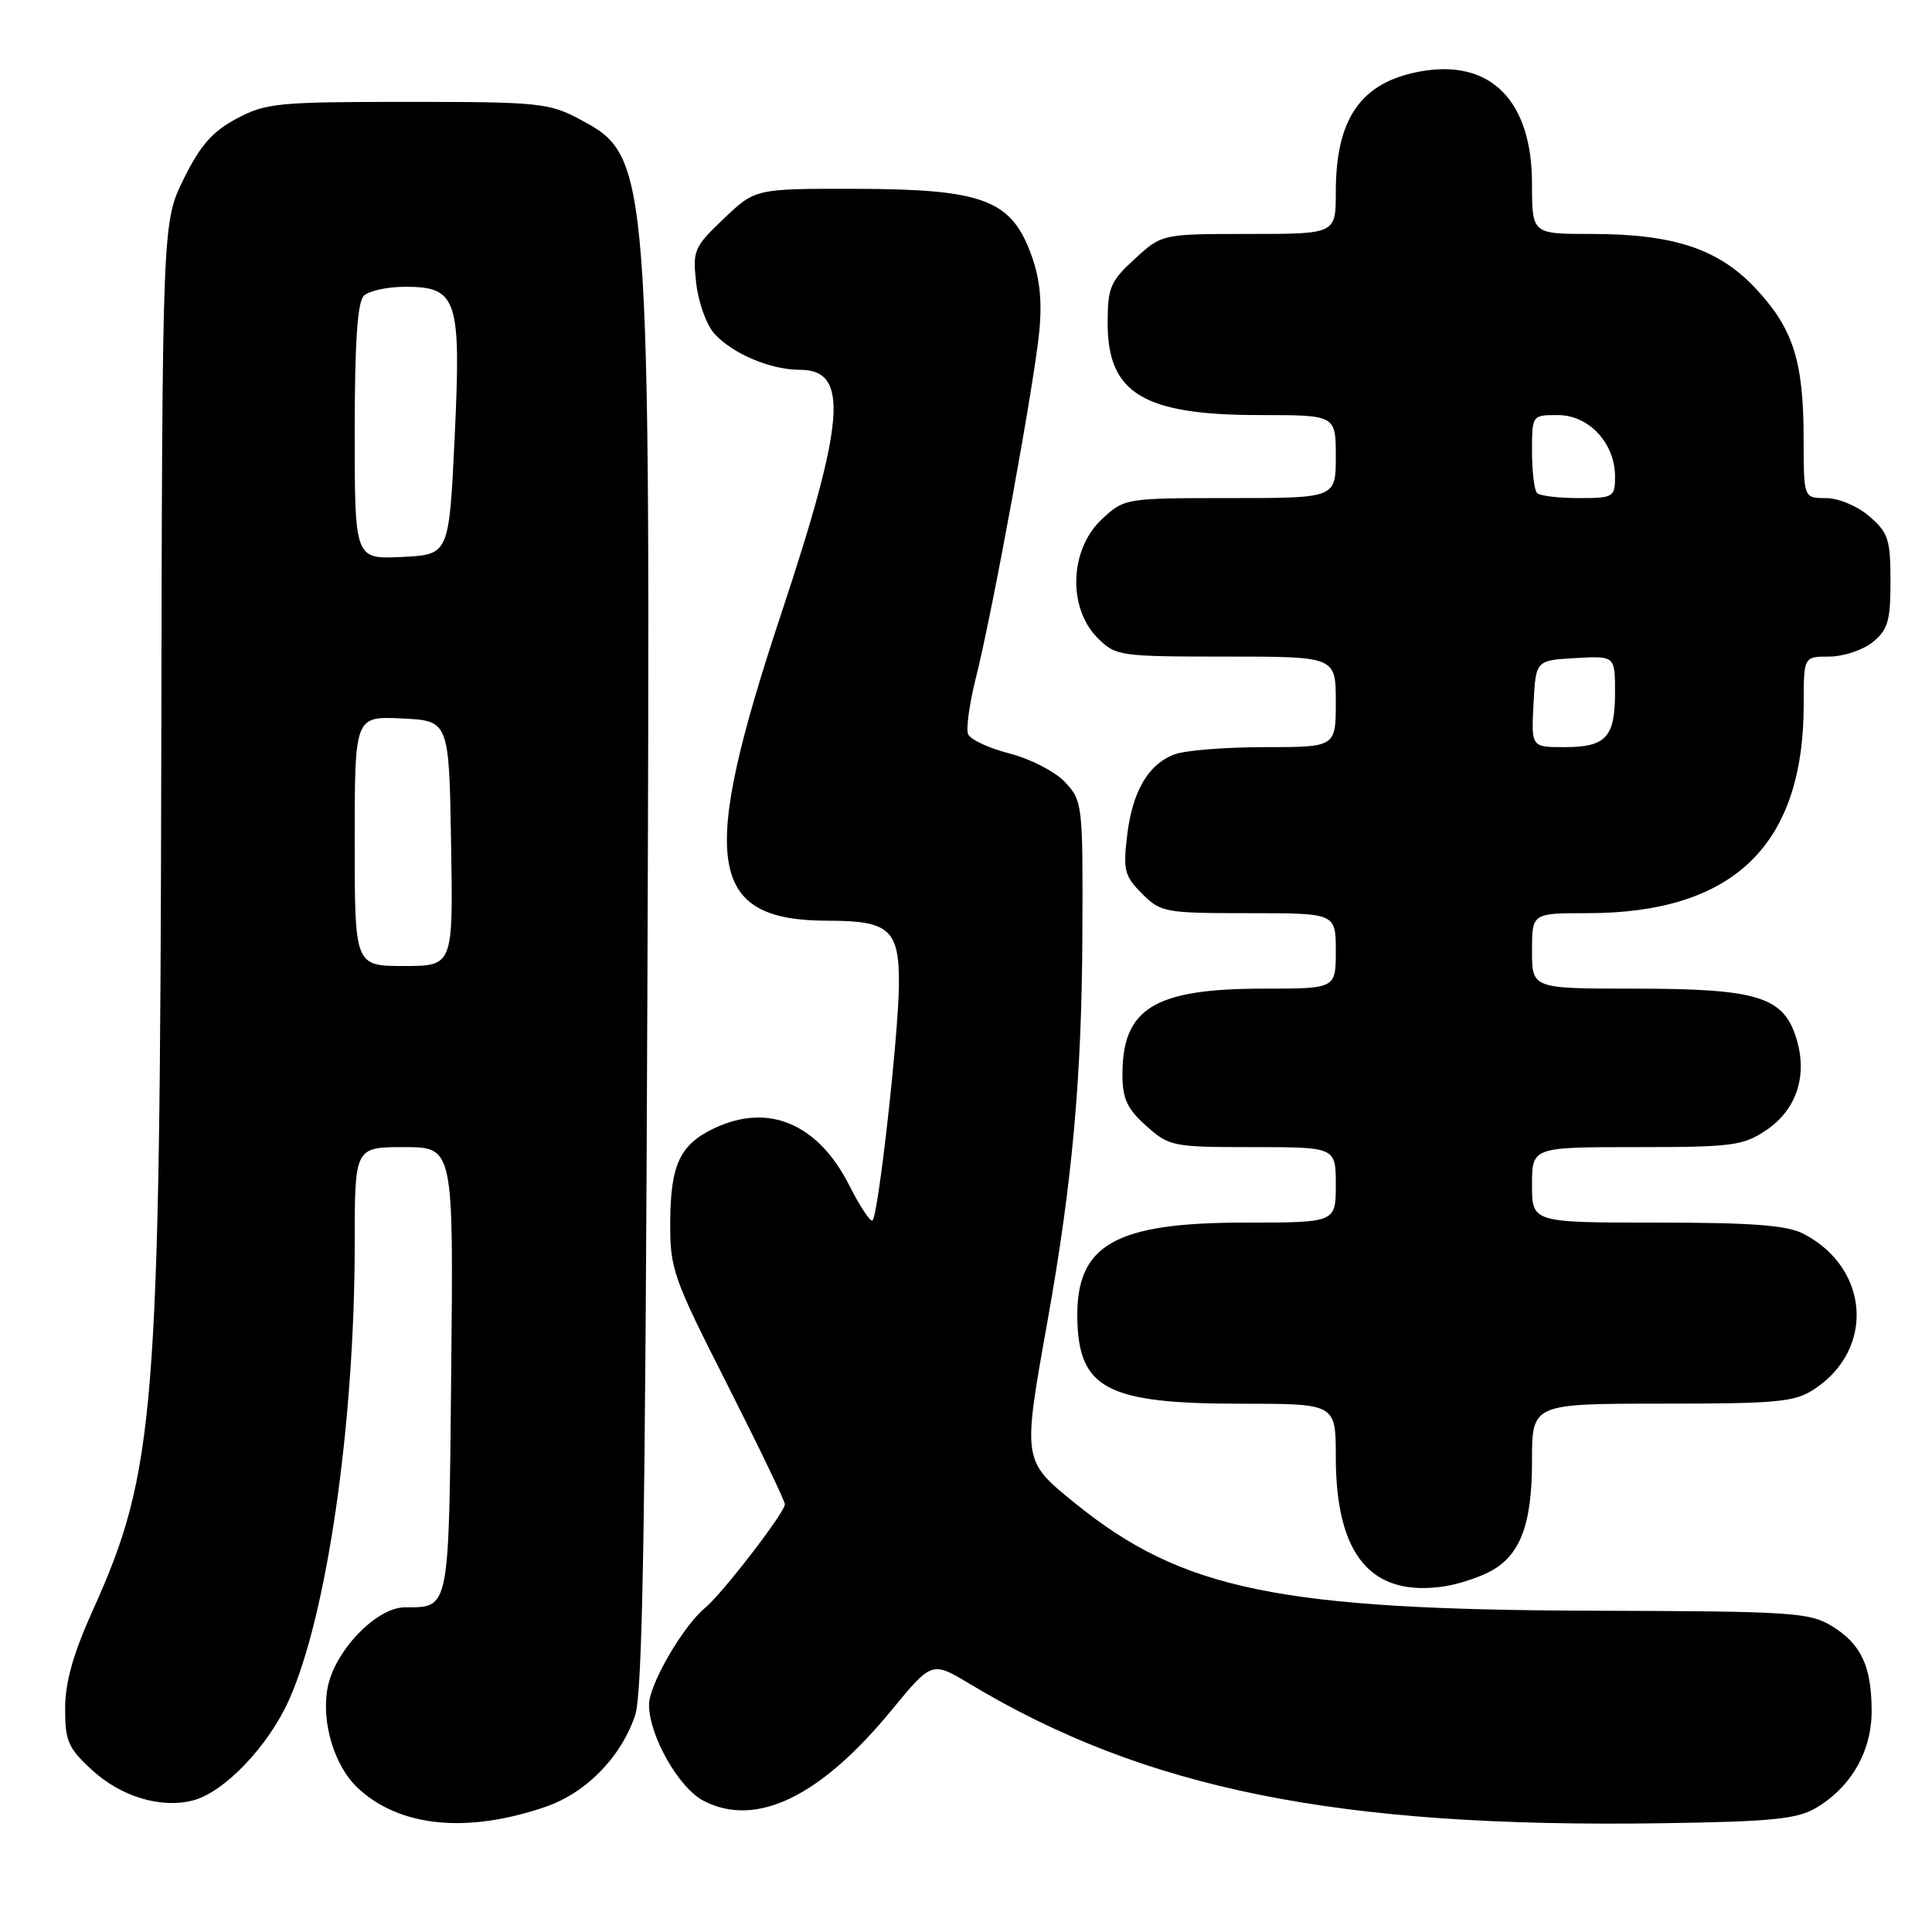 <?xml version="1.0" encoding="UTF-8" standalone="no"?>
<!DOCTYPE svg PUBLIC "-//W3C//DTD SVG 1.1//EN" "http://www.w3.org/Graphics/SVG/1.1/DTD/svg11.dtd" >
<svg xmlns="http://www.w3.org/2000/svg" xmlns:xlink="http://www.w3.org/1999/xlink" version="1.1" viewBox="0 0 256 256">
 <g >
 <path fill="currentColor"
d=" M 72.24 239.43 C 77.63 237.60 82.29 232.85 84.16 227.28 C 85.14 224.36 85.51 202.50 85.78 131.50 C 86.20 21.50 86.14 20.78 76.83 15.81 C 72.75 13.64 71.41 13.50 54.00 13.50 C 36.78 13.50 35.21 13.65 31.33 15.73 C 28.13 17.44 26.52 19.29 24.33 23.73 C 21.50 29.50 21.50 29.50 21.37 100.00 C 21.20 187.46 20.60 194.96 12.24 213.50 C 9.70 219.14 8.63 222.94 8.63 226.38 C 8.62 230.71 9.02 231.63 12.23 234.57 C 16.03 238.06 21.29 239.65 25.52 238.58 C 29.66 237.54 35.54 231.42 38.29 225.26 C 43.34 214.00 47.00 188.56 47.00 164.83 C 47.00 152.00 47.00 152.00 53.54 152.00 C 60.09 152.00 60.09 152.00 59.79 181.54 C 59.47 213.77 59.63 212.95 53.62 212.98 C 49.86 213.00 44.32 218.78 43.41 223.63 C 42.55 228.19 44.29 233.99 47.39 236.90 C 52.91 242.08 61.81 242.99 72.24 239.43 Z  M 240.61 239.57 C 245.27 236.82 248.00 232.08 248.00 226.74 C 248.00 220.77 246.60 217.80 242.66 215.42 C 239.76 213.66 237.22 213.50 211.50 213.43 C 169.43 213.31 156.65 210.68 142.47 199.20 C 135.46 193.52 135.48 193.62 138.81 175.00 C 142.09 156.65 143.34 142.76 143.42 123.84 C 143.50 106.59 143.44 106.12 141.13 103.65 C 139.82 102.24 136.55 100.56 133.77 99.84 C 131.02 99.14 128.54 97.98 128.27 97.26 C 127.99 96.54 128.47 93.15 129.33 89.73 C 131.61 80.62 137.12 50.43 137.73 43.72 C 138.10 39.58 137.75 36.63 136.50 33.36 C 133.85 26.43 130.01 25.05 113.29 25.02 C 100.08 25.00 100.08 25.00 95.91 28.97 C 91.95 32.74 91.76 33.18 92.25 37.51 C 92.53 40.03 93.60 43.03 94.63 44.18 C 97.02 46.85 102.07 49.00 105.99 49.00 C 112.54 49.00 112.02 55.69 103.50 81.37 C 92.55 114.34 93.73 122.00 109.76 122.00 C 117.88 122.00 119.18 123.18 119.11 130.55 C 119.05 137.17 116.39 160.94 115.62 161.71 C 115.35 161.98 113.96 159.89 112.53 157.06 C 108.39 148.88 101.81 146.10 94.64 149.50 C 90.11 151.65 88.85 154.31 88.81 161.85 C 88.77 168.17 89.14 169.21 96.39 183.50 C 100.57 191.75 104.00 198.88 104.00 199.33 C 104.00 200.41 95.70 211.18 93.43 213.05 C 90.50 215.46 86.00 223.22 86.00 225.88 C 86.00 229.98 89.94 236.92 93.23 238.62 C 100.17 242.21 108.67 238.12 118.10 226.65 C 123.48 220.11 123.48 220.11 128.49 223.12 C 151.72 237.07 177.19 242.21 220.06 241.59 C 234.73 241.38 238.12 241.04 240.61 239.57 Z  M 197.23 208.34 C 201.40 206.24 203.00 202.15 203.00 193.55 C 203.00 186.00 203.00 186.00 220.25 185.99 C 235.62 185.99 237.82 185.78 240.43 184.05 C 248.47 178.75 247.70 168.00 238.96 163.48 C 236.77 162.35 232.21 162.00 219.55 162.00 C 203.00 162.00 203.00 162.00 203.00 157.00 C 203.00 152.00 203.00 152.00 216.85 152.00 C 229.56 152.00 230.98 151.81 234.04 149.75 C 238.14 146.98 239.60 142.34 237.94 137.32 C 236.20 132.04 232.69 131.00 216.53 131.00 C 203.00 131.00 203.00 131.00 203.00 126.00 C 203.00 121.00 203.00 121.00 210.32 121.00 C 229.69 121.00 239.00 112.02 239.00 93.32 C 239.00 87.00 239.00 87.00 242.39 87.00 C 244.25 87.00 246.84 86.14 248.14 85.09 C 250.16 83.45 250.50 82.28 250.50 77.00 C 250.50 71.48 250.21 70.57 247.69 68.41 C 246.10 67.04 243.61 66.00 241.94 66.00 C 239.00 66.00 239.00 66.00 238.99 58.25 C 238.99 47.94 237.65 43.66 232.80 38.40 C 227.83 33.00 221.88 31.00 210.82 31.00 C 203.00 31.00 203.00 31.00 203.00 24.37 C 203.00 13.31 197.49 7.77 188.18 9.47 C 180.33 10.91 177.00 15.67 177.00 25.47 C 177.00 31.00 177.00 31.00 165.49 31.00 C 153.97 31.00 153.97 31.00 150.37 34.30 C 147.11 37.28 146.77 38.10 146.77 42.84 C 146.77 52.14 151.52 55.00 166.97 55.00 C 177.00 55.00 177.00 55.00 177.00 60.50 C 177.00 66.00 177.00 66.00 163.02 66.00 C 149.15 66.00 149.01 66.02 146.05 68.75 C 141.72 72.74 141.43 80.52 145.45 84.55 C 147.84 86.93 148.34 87.00 162.45 87.00 C 177.00 87.00 177.00 87.00 177.00 93.00 C 177.00 99.00 177.00 99.00 167.57 99.00 C 162.38 99.00 157.00 99.43 155.62 99.96 C 152.12 101.29 150.04 104.87 149.34 110.79 C 148.80 115.30 149.02 116.11 151.33 118.42 C 153.81 120.90 154.37 121.00 165.45 121.00 C 177.00 121.00 177.00 121.00 177.00 126.00 C 177.00 131.00 177.00 131.00 167.47 131.00 C 152.98 131.00 148.73 133.58 148.73 142.37 C 148.73 145.59 149.34 146.91 151.88 149.18 C 154.93 151.91 155.38 152.00 166.02 152.00 C 177.00 152.00 177.00 152.00 177.00 157.00 C 177.00 162.00 177.00 162.00 164.96 162.00 C 147.75 162.00 142.61 164.92 142.75 174.62 C 142.90 184.03 146.65 186.00 164.47 186.00 C 177.00 186.00 177.00 186.00 177.00 193.03 C 177.00 206.13 181.71 211.70 191.50 210.18 C 193.15 209.92 195.73 209.10 197.23 208.34 Z  M 47.00 111.45 C 47.00 94.90 47.00 94.90 53.25 95.20 C 59.50 95.50 59.50 95.50 59.77 111.75 C 60.05 128.00 60.05 128.00 53.52 128.00 C 47.00 128.00 47.00 128.00 47.00 111.45 Z  M 47.00 57.25 C 47.00 45.48 47.36 40.04 48.20 39.20 C 48.86 38.54 51.32 38.00 53.68 38.00 C 60.61 38.00 61.12 39.57 60.24 58.05 C 59.50 73.50 59.50 73.50 53.25 73.80 C 47.00 74.10 47.00 74.10 47.00 57.25 Z  M 203.20 93.25 C 203.50 87.50 203.50 87.50 208.75 87.20 C 214.00 86.90 214.00 86.90 214.00 91.75 C 214.00 97.72 212.81 99.00 207.25 99.00 C 202.90 99.00 202.90 99.00 203.20 93.25 Z  M 203.67 65.33 C 203.30 64.97 203.00 62.49 203.00 59.83 C 203.00 55.00 203.00 55.00 206.43 55.00 C 210.53 55.00 214.00 58.72 214.00 63.13 C 214.00 65.89 213.82 66.00 209.17 66.00 C 206.51 66.00 204.03 65.70 203.67 65.33 Z "/>
</g>
</svg>